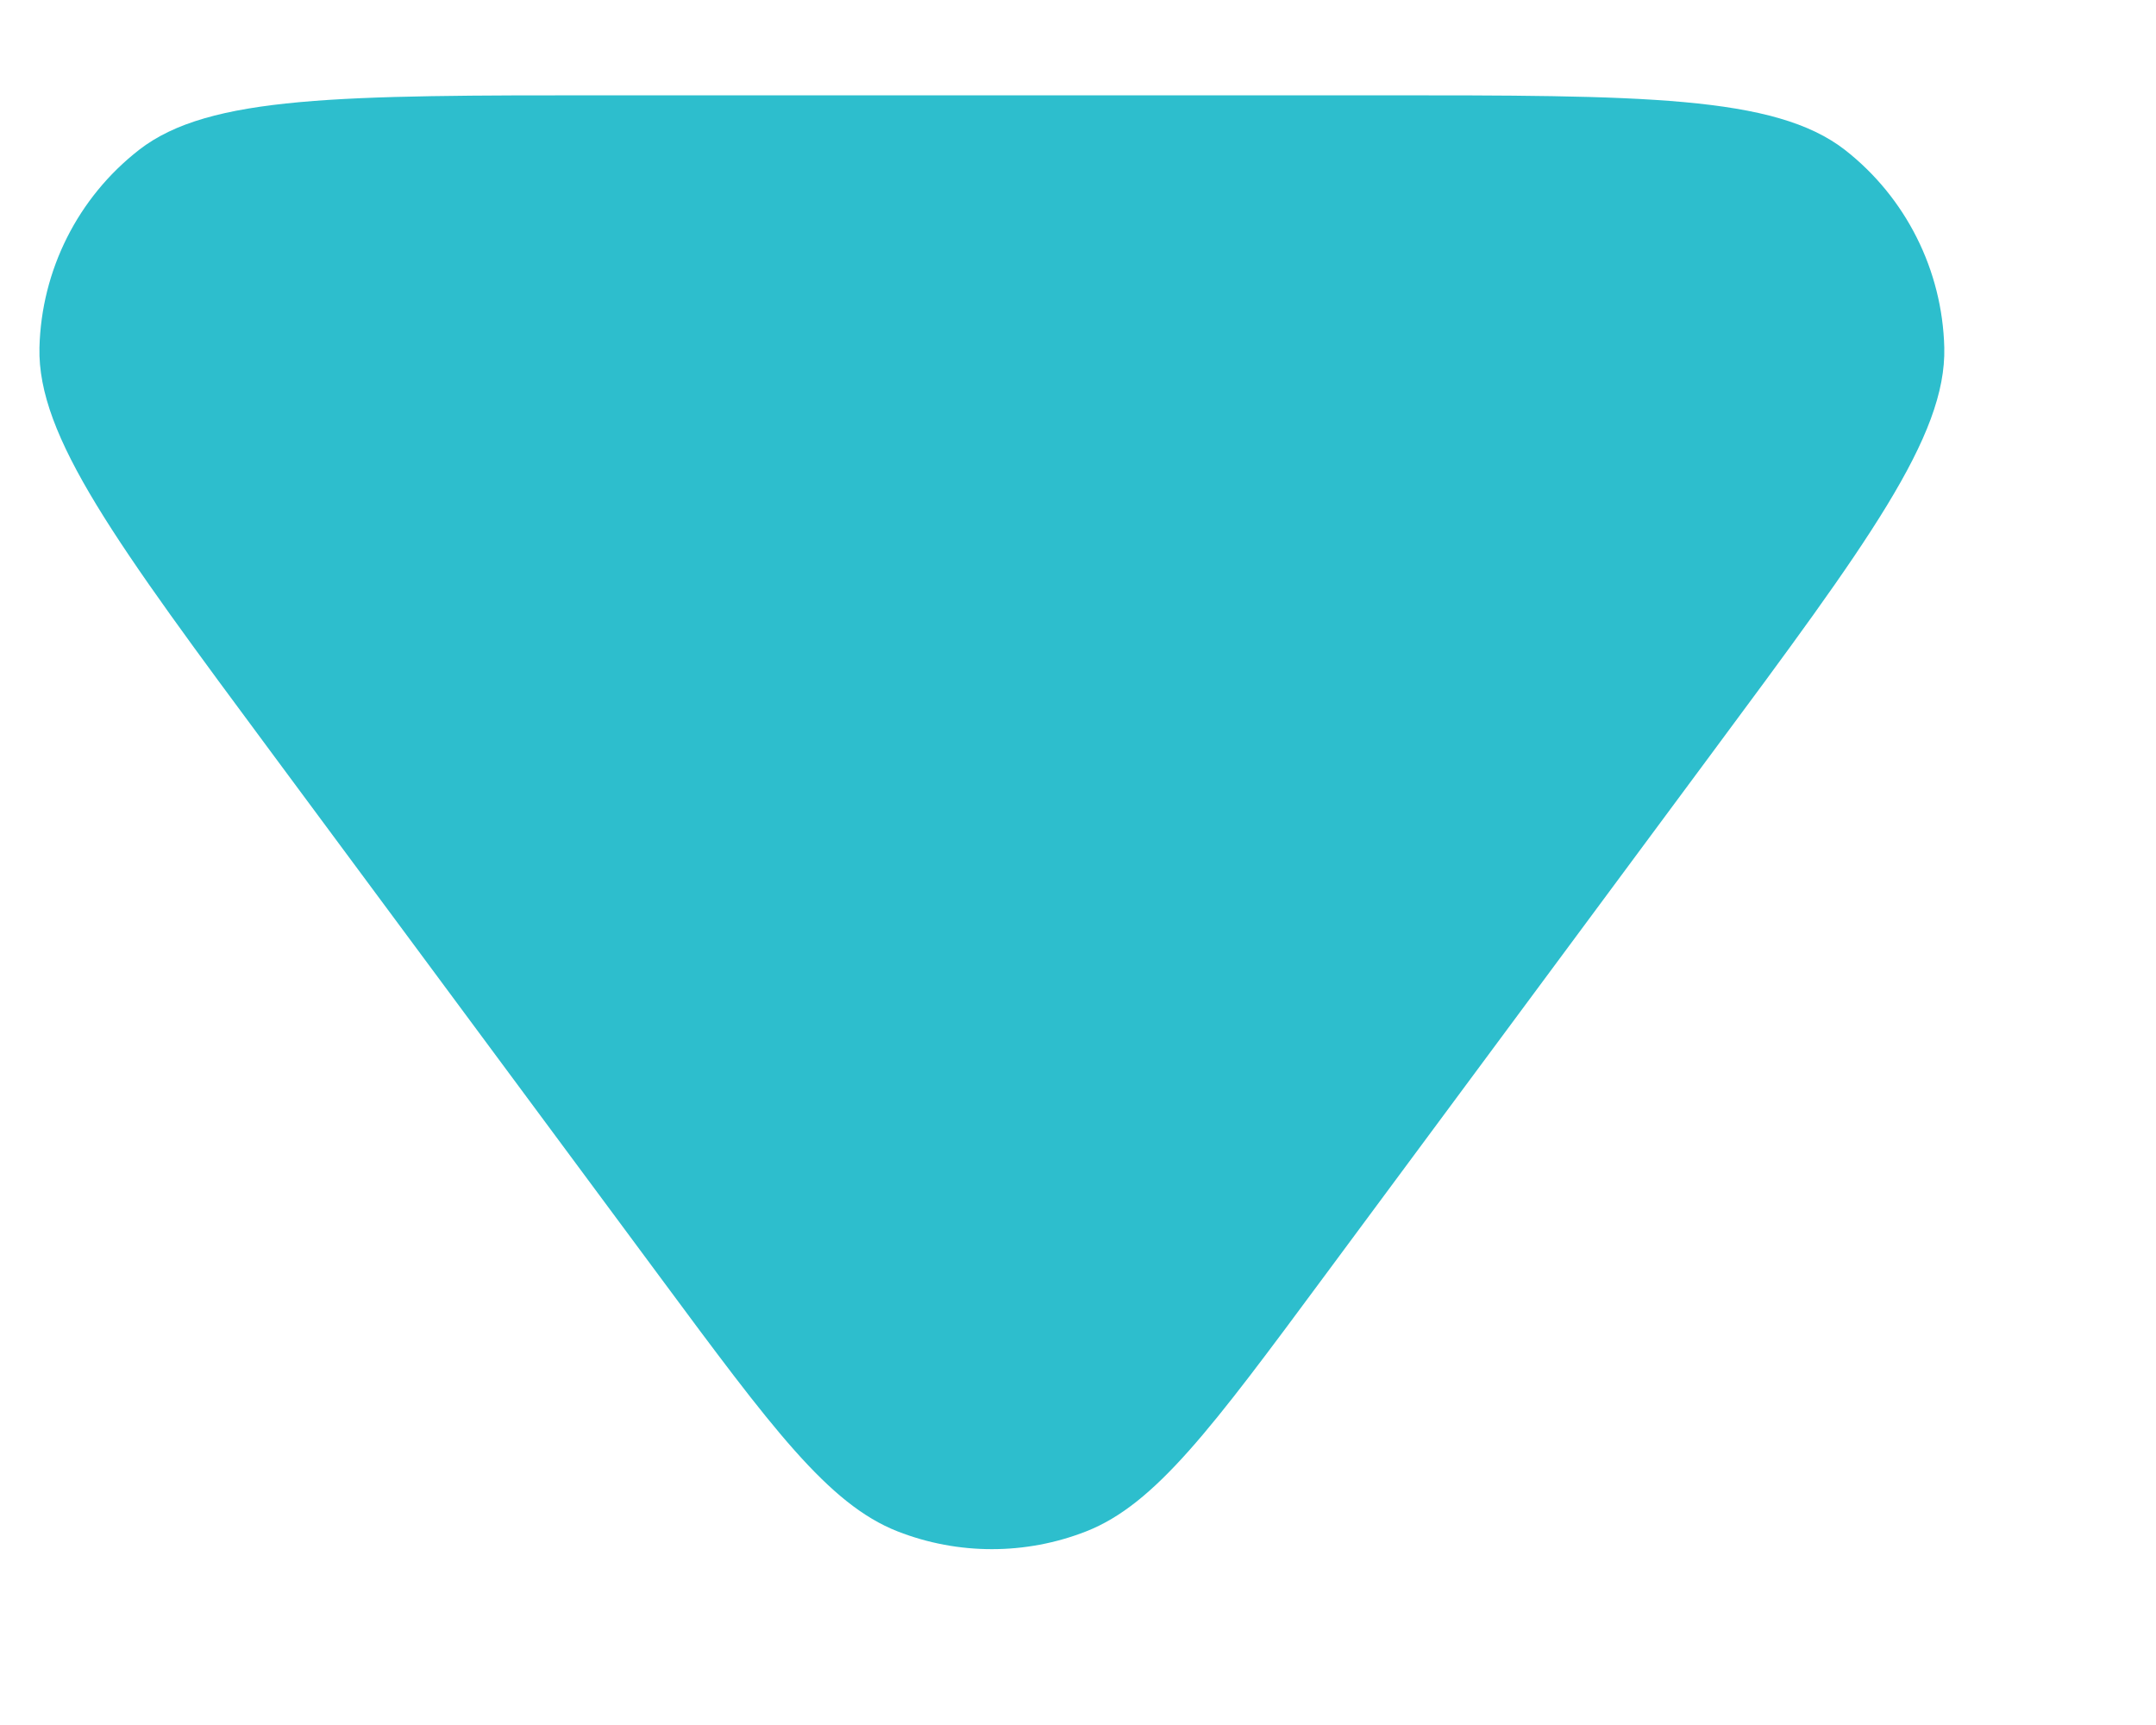 <svg width="10" height="8" viewBox="0 0 10 8" fill="none" xmlns="http://www.w3.org/2000/svg">
<path fill-rule="evenodd" clip-rule="evenodd" d="M6.143 5.918C5.621 6.623 5.359 6.976 5.038 7.102C4.757 7.212 4.444 7.212 4.163 7.102C3.842 6.976 3.58 6.623 3.058 5.918L1.27 3.505C0.538 2.518 0.173 2.024 0.183 1.612C0.192 1.253 0.361 0.916 0.645 0.695C0.97 0.442 1.584 0.442 2.812 0.442L6.389 0.442C7.617 0.442 8.231 0.442 8.557 0.695C8.84 0.916 9.009 1.253 9.018 1.612C9.028 2.024 8.663 2.518 7.931 3.505L6.143 5.918Z" fill="#2DBECD"/>
</svg>
